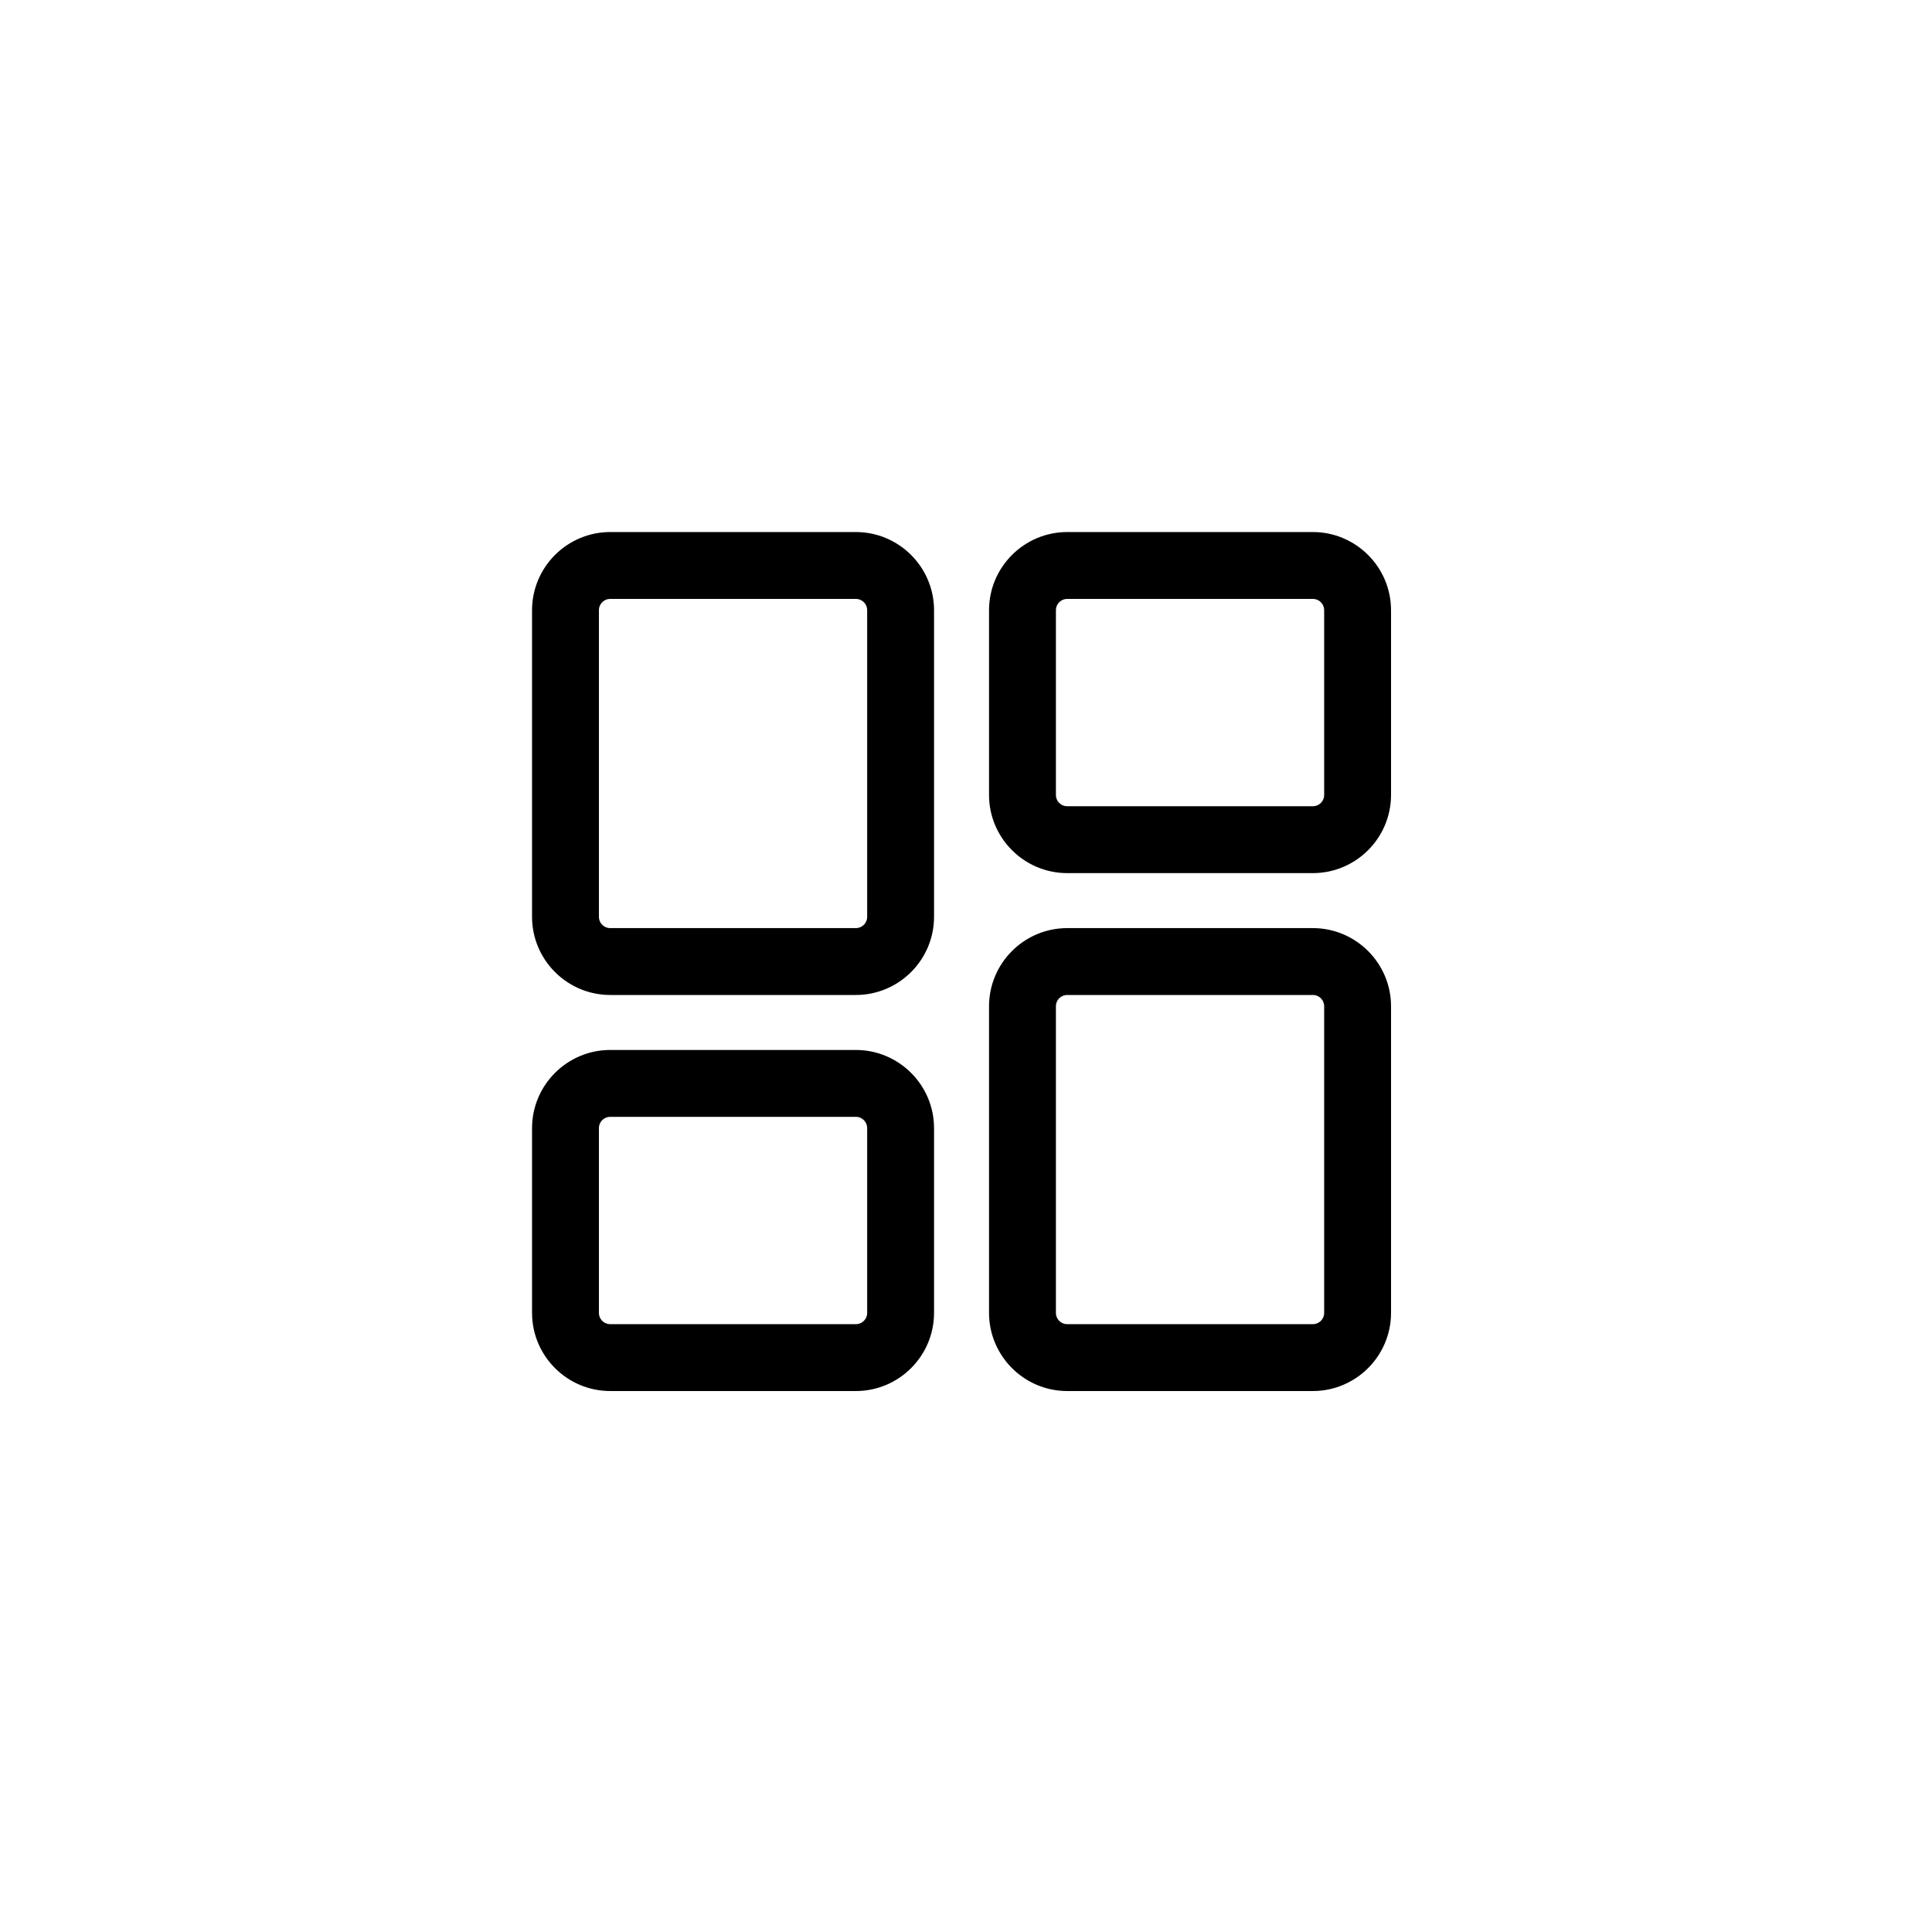 <?xml version="1.0" encoding="UTF-8"?>
<svg width="65px" height="65px" viewBox="0 0 65 65" version="1.1" xmlns="http://www.w3.org/2000/svg" xmlns:xlink="http://www.w3.org/1999/xlink">
    <title>dashboard</title>
    <g id="Page-1" stroke="none" stroke-width="1" fill="none" fill-rule="evenodd">
        <g id="Group-26" fill="#000000" fill-rule="nonzero" stroke="#000000" stroke-width="0.2">
            <g id="dashboard-(6)" transform="translate(18, 18)">
                <path d="M26.169,13.325 C27.564,13.325 28.7,14.461 28.7,15.856 L28.7,26.169 C28.7,27.564 27.564,28.7 26.169,28.7 L17.906,28.7 C16.511,28.7 15.375,27.564 15.375,26.169 L15.375,15.856 C15.375,14.461 16.511,13.325 17.906,13.325 L26.169,13.325 Z M10.794,17.425 C12.189,17.425 13.325,18.561 13.325,19.956 L13.325,26.169 C13.325,27.564 12.189,28.7 10.794,28.7 L2.531,28.7 C1.136,28.7 1.98951966e-13,27.564 1.98951966e-13,26.169 L1.98951966e-13,19.956 C1.98951966e-13,18.561 1.136,17.425 2.531,17.425 L10.794,17.425 Z M26.169,15.375 L17.906,15.375 C17.64,15.375 17.425,15.59 17.425,15.856 L17.425,26.169 C17.425,26.435 17.64,26.65 17.906,26.65 L26.169,26.65 C26.435,26.65 26.65,26.435 26.65,26.169 L26.65,15.856 C26.65,15.59 26.435,15.375 26.169,15.375 Z M10.794,19.475 L2.531,19.475 C2.265,19.475 2.05,19.69 2.05,19.956 L2.05,26.169 C2.05,26.435 2.265,26.65 2.531,26.65 L10.794,26.65 C11.06,26.65 11.275,26.435 11.275,26.169 L11.275,19.956 C11.275,19.69 11.06,19.475 10.794,19.475 Z M10.794,1.94511074e-13 C12.189,1.94511074e-13 13.325,1.136 13.325,2.531 L13.325,12.844 C13.325,14.239 12.189,15.375 10.794,15.375 L2.531,15.375 C1.136,15.375 1.98951966e-13,14.239 1.98951966e-13,12.844 L1.98951966e-13,2.531 C1.98951966e-13,1.136 1.136,1.94511074e-13 2.531,1.94511074e-13 L10.794,1.94511074e-13 Z M10.794,2.05 L2.531,2.05 C2.265,2.05 2.05,2.265 2.05,2.531 L2.05,12.844 C2.05,13.11 2.265,13.325 2.531,13.325 L10.794,13.325 C11.06,13.325 11.275,13.11 11.275,12.844 L11.275,2.531 C11.275,2.265 11.06,2.05 10.794,2.05 Z M26.169,1.27897692e-13 C27.564,1.27897692e-13 28.7,1.136 28.7,2.531 L28.7,8.744 C28.7,10.139 27.564,11.275 26.169,11.275 L17.906,11.275 C16.511,11.275 15.375,10.139 15.375,8.744 L15.375,2.531 C15.375,1.136 16.511,1.27897692e-13 17.906,1.27897692e-13 L26.169,1.27897692e-13 Z M26.169,2.05 L17.906,2.05 C17.64,2.05 17.425,2.265 17.425,2.531 L17.425,8.744 C17.425,9.01 17.64,9.225 17.906,9.225 L26.169,9.225 C26.435,9.225 26.65,9.01 26.65,8.744 L26.65,2.531 C26.65,2.265 26.435,2.05 26.169,2.05 Z" id="Combined-Shape"></path>
            </g>
        </g>
    </g>
</svg>